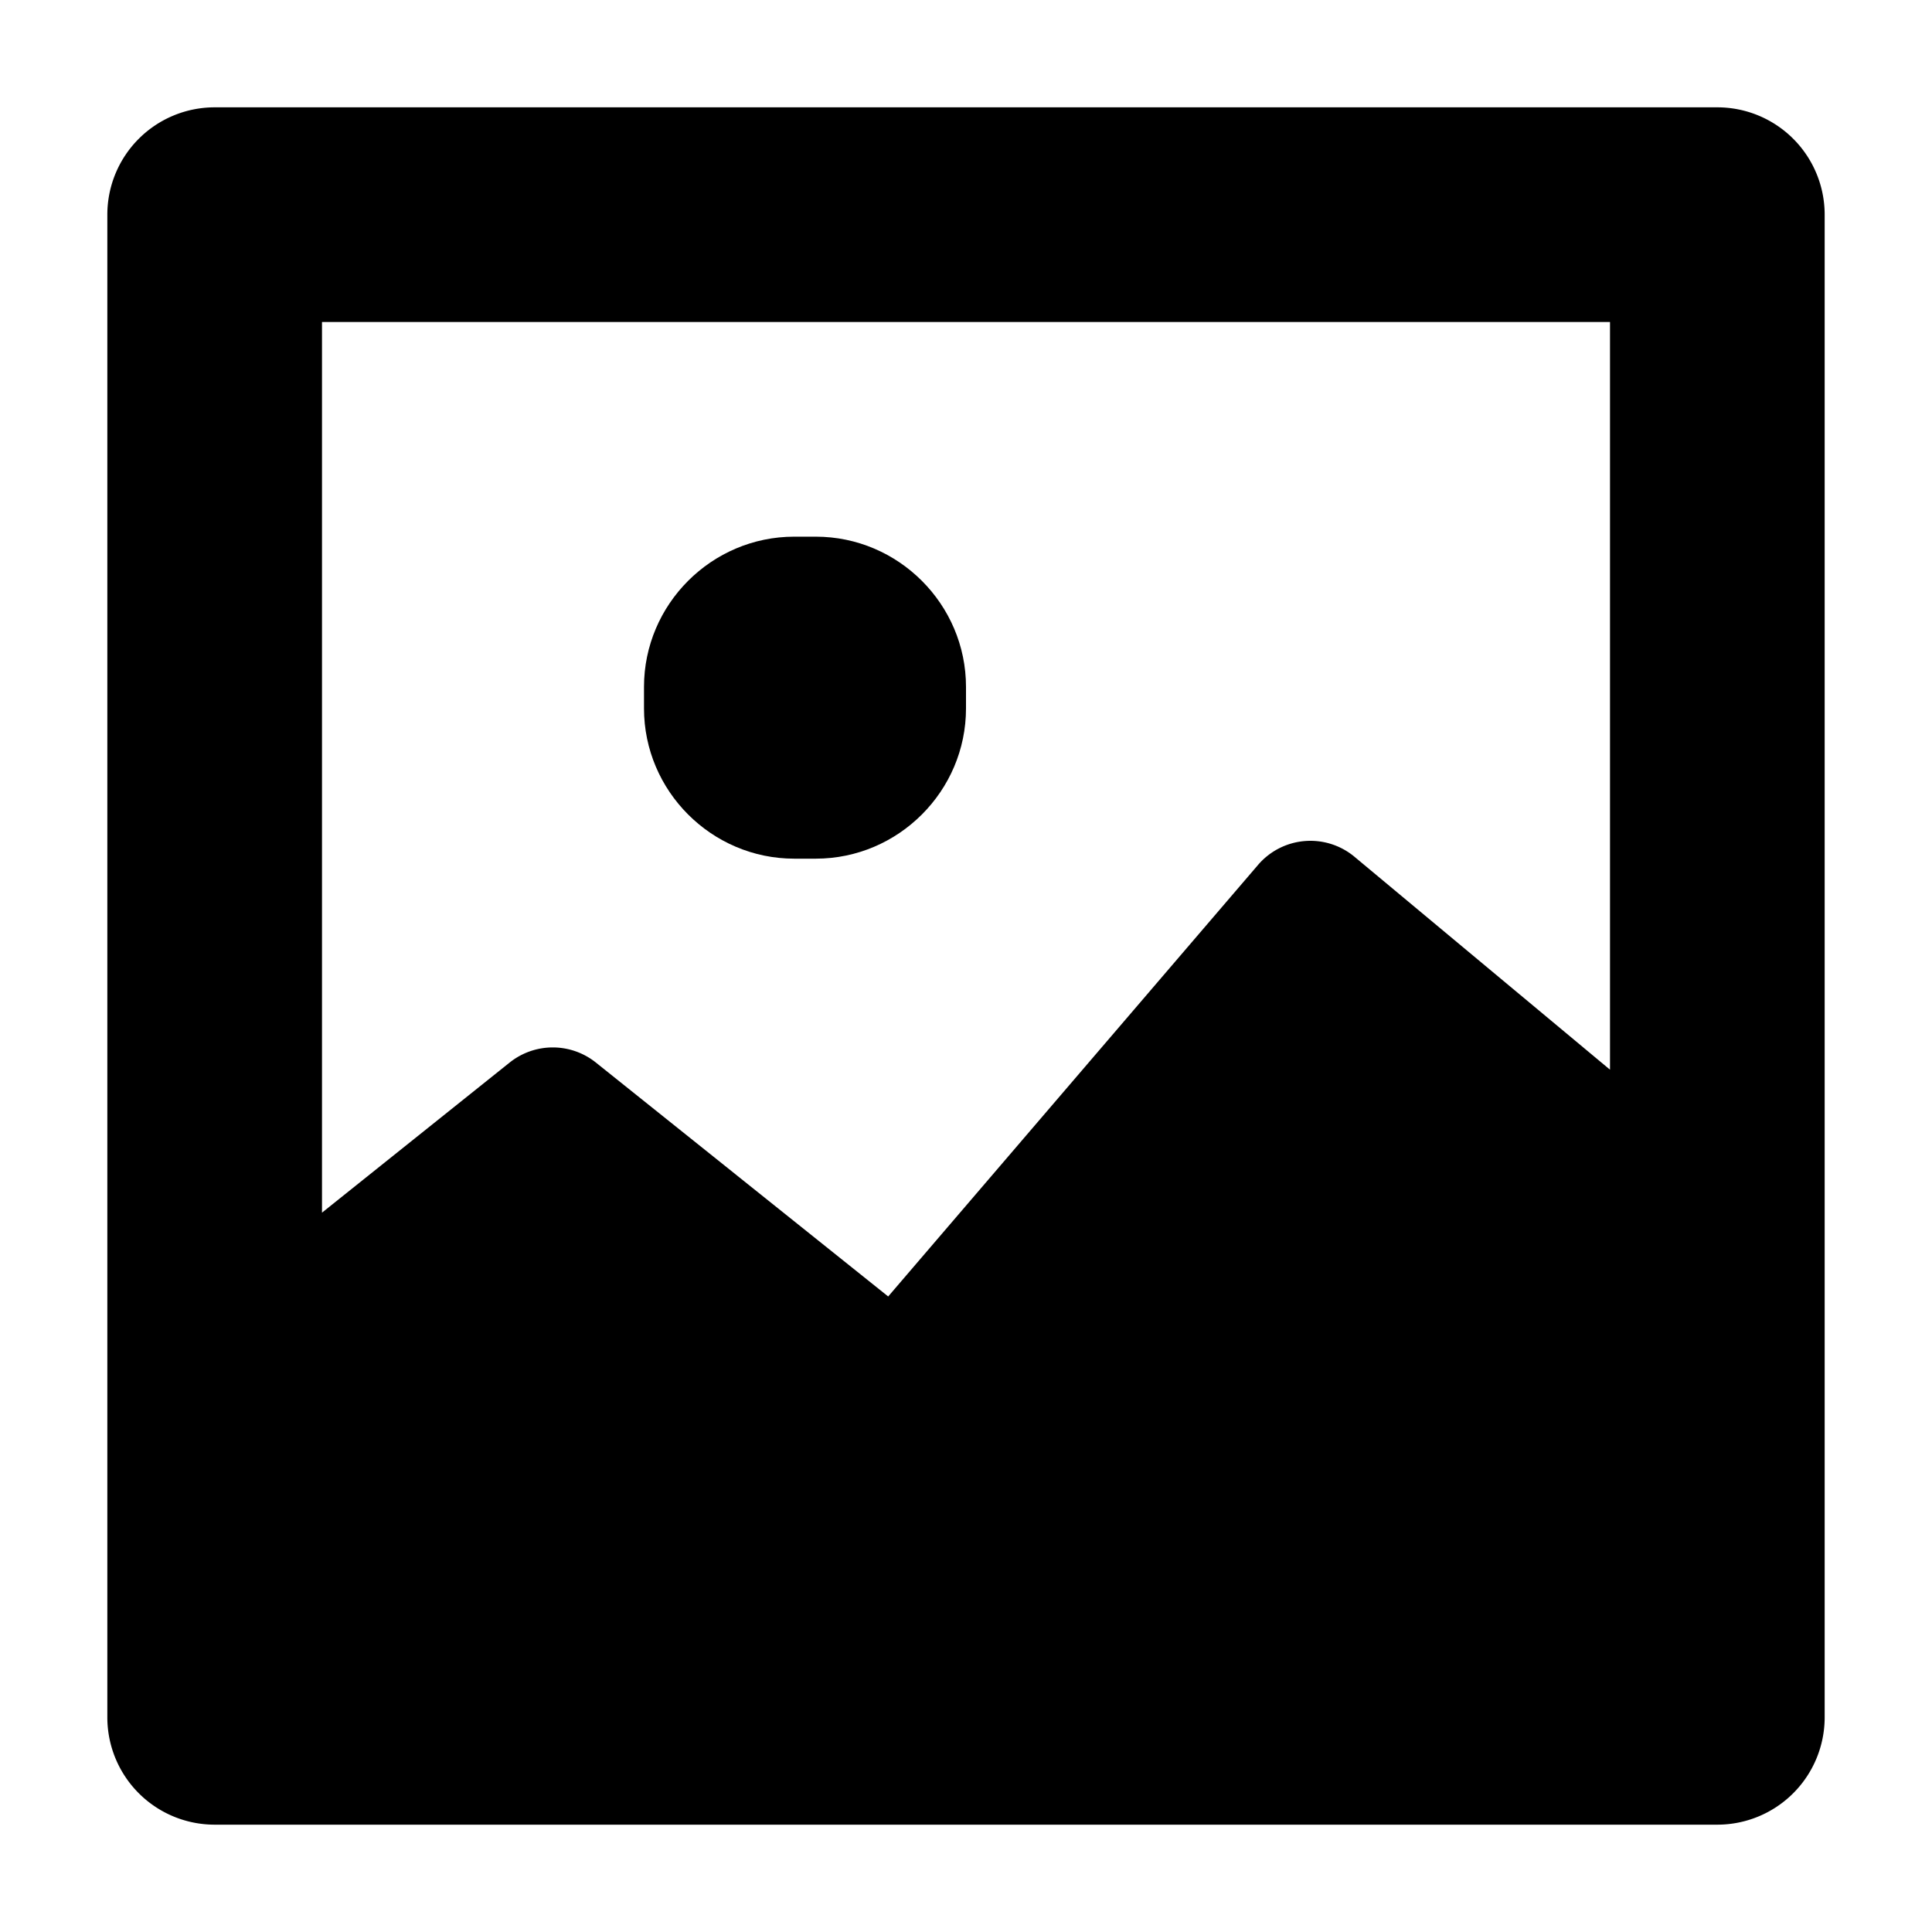 <svg xmlns="http://www.w3.org/2000/svg" viewBox="0 0 18 18">
  <g fill-rule="evenodd">
    <path d="M15 3v6.966l-2.381-1.984a.642.642 0 0 0-.898.076l-3.446 4.021-2.724-2.18a.643.643 0 0 0-.802 0L3 11.298V3h12zm1-2H2a1 1 0 0 0-1 1v14a1 1 0 0 0 1 1h14a1 1 0 0 0 1-1V2a1 1 0 0 0-1-1z"/>
    <path d="M7.4 8h.2C8.37 8 9 7.37 9 6.6v-.2C9 5.63 8.37 5 7.6 5h-.2C6.63 5 6 5.63 6 6.4v.2C6 7.37 6.63 8 7.4 8"/>
  </g>
</svg>
